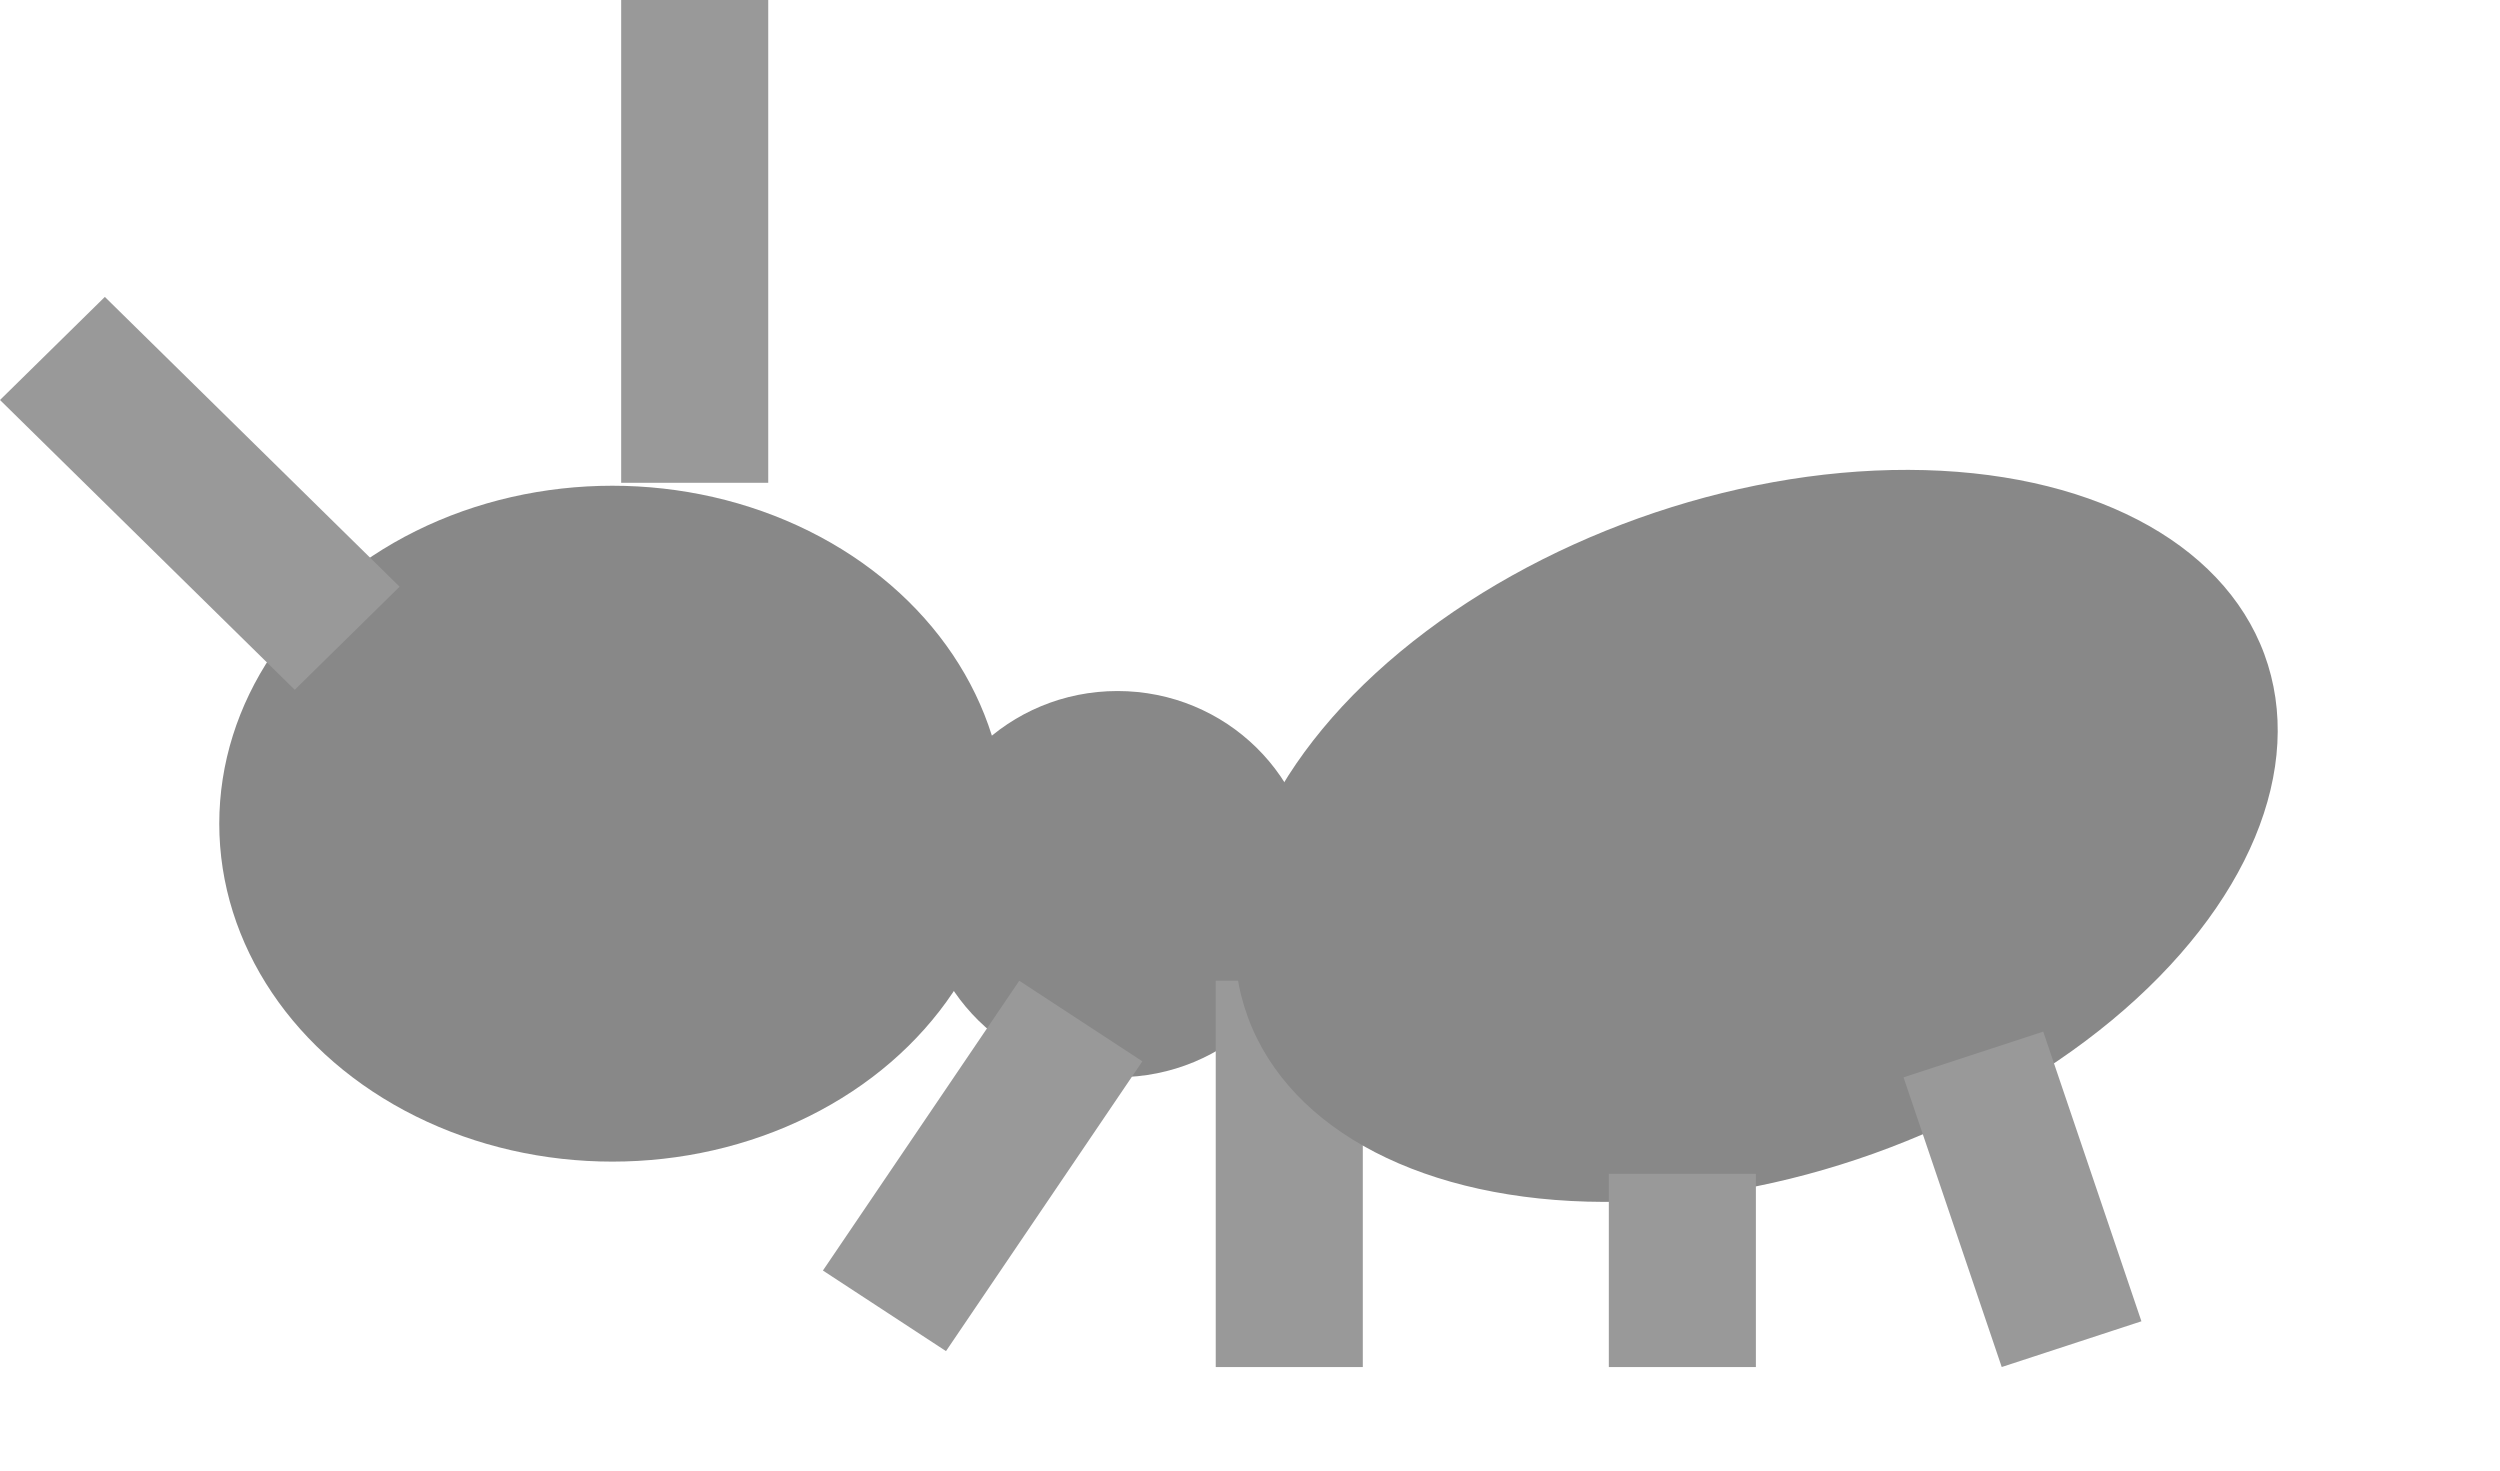 <svg width="34" height="20" viewBox="0 0 17 10"  fill="none" xmlns="http://www.w3.org/2000/svg">
  <ellipse cx="4.164" cy="5.601" rx="2.673" ry="2.298" fill="#888888"/>
  <ellipse cx="7.599" cy="6.012" rx="1.336" ry="1.313" fill="#888888"/>
  <line y1="-0.5" x2="2.811" y2="-0.5" transform="matrix(0.713 0.701 -0.713 0.701 0 2.72)" stroke="#999999"/>
  <line x1="4.724" x2="4.724" y2="3.283" stroke="#999999"/>
  <line y1="-0.5" x2="2.38" y2="-0.5" transform="matrix(-0.561 0.828 -0.837 -0.548 6.931 6.669)" stroke="#999999"/>
  <line x1="8.767" y1="6.669" x2="8.767" y2="9.296" stroke="#999999"/>
  <ellipse rx="3.668" ry="2.303" transform="matrix(0.942 -0.337 0.347 0.938 11.942 5.684)" fill="#888888"/>
  <line x1="11.44" y1="7.982" x2="11.44" y2="9.296" stroke="#999999"/>
  <line y1="-0.5" x2="2.08" y2="-0.5" transform="matrix(0.321 0.947 -0.95 0.311 12.944 7.326)" stroke="#999999"/>
</svg>
